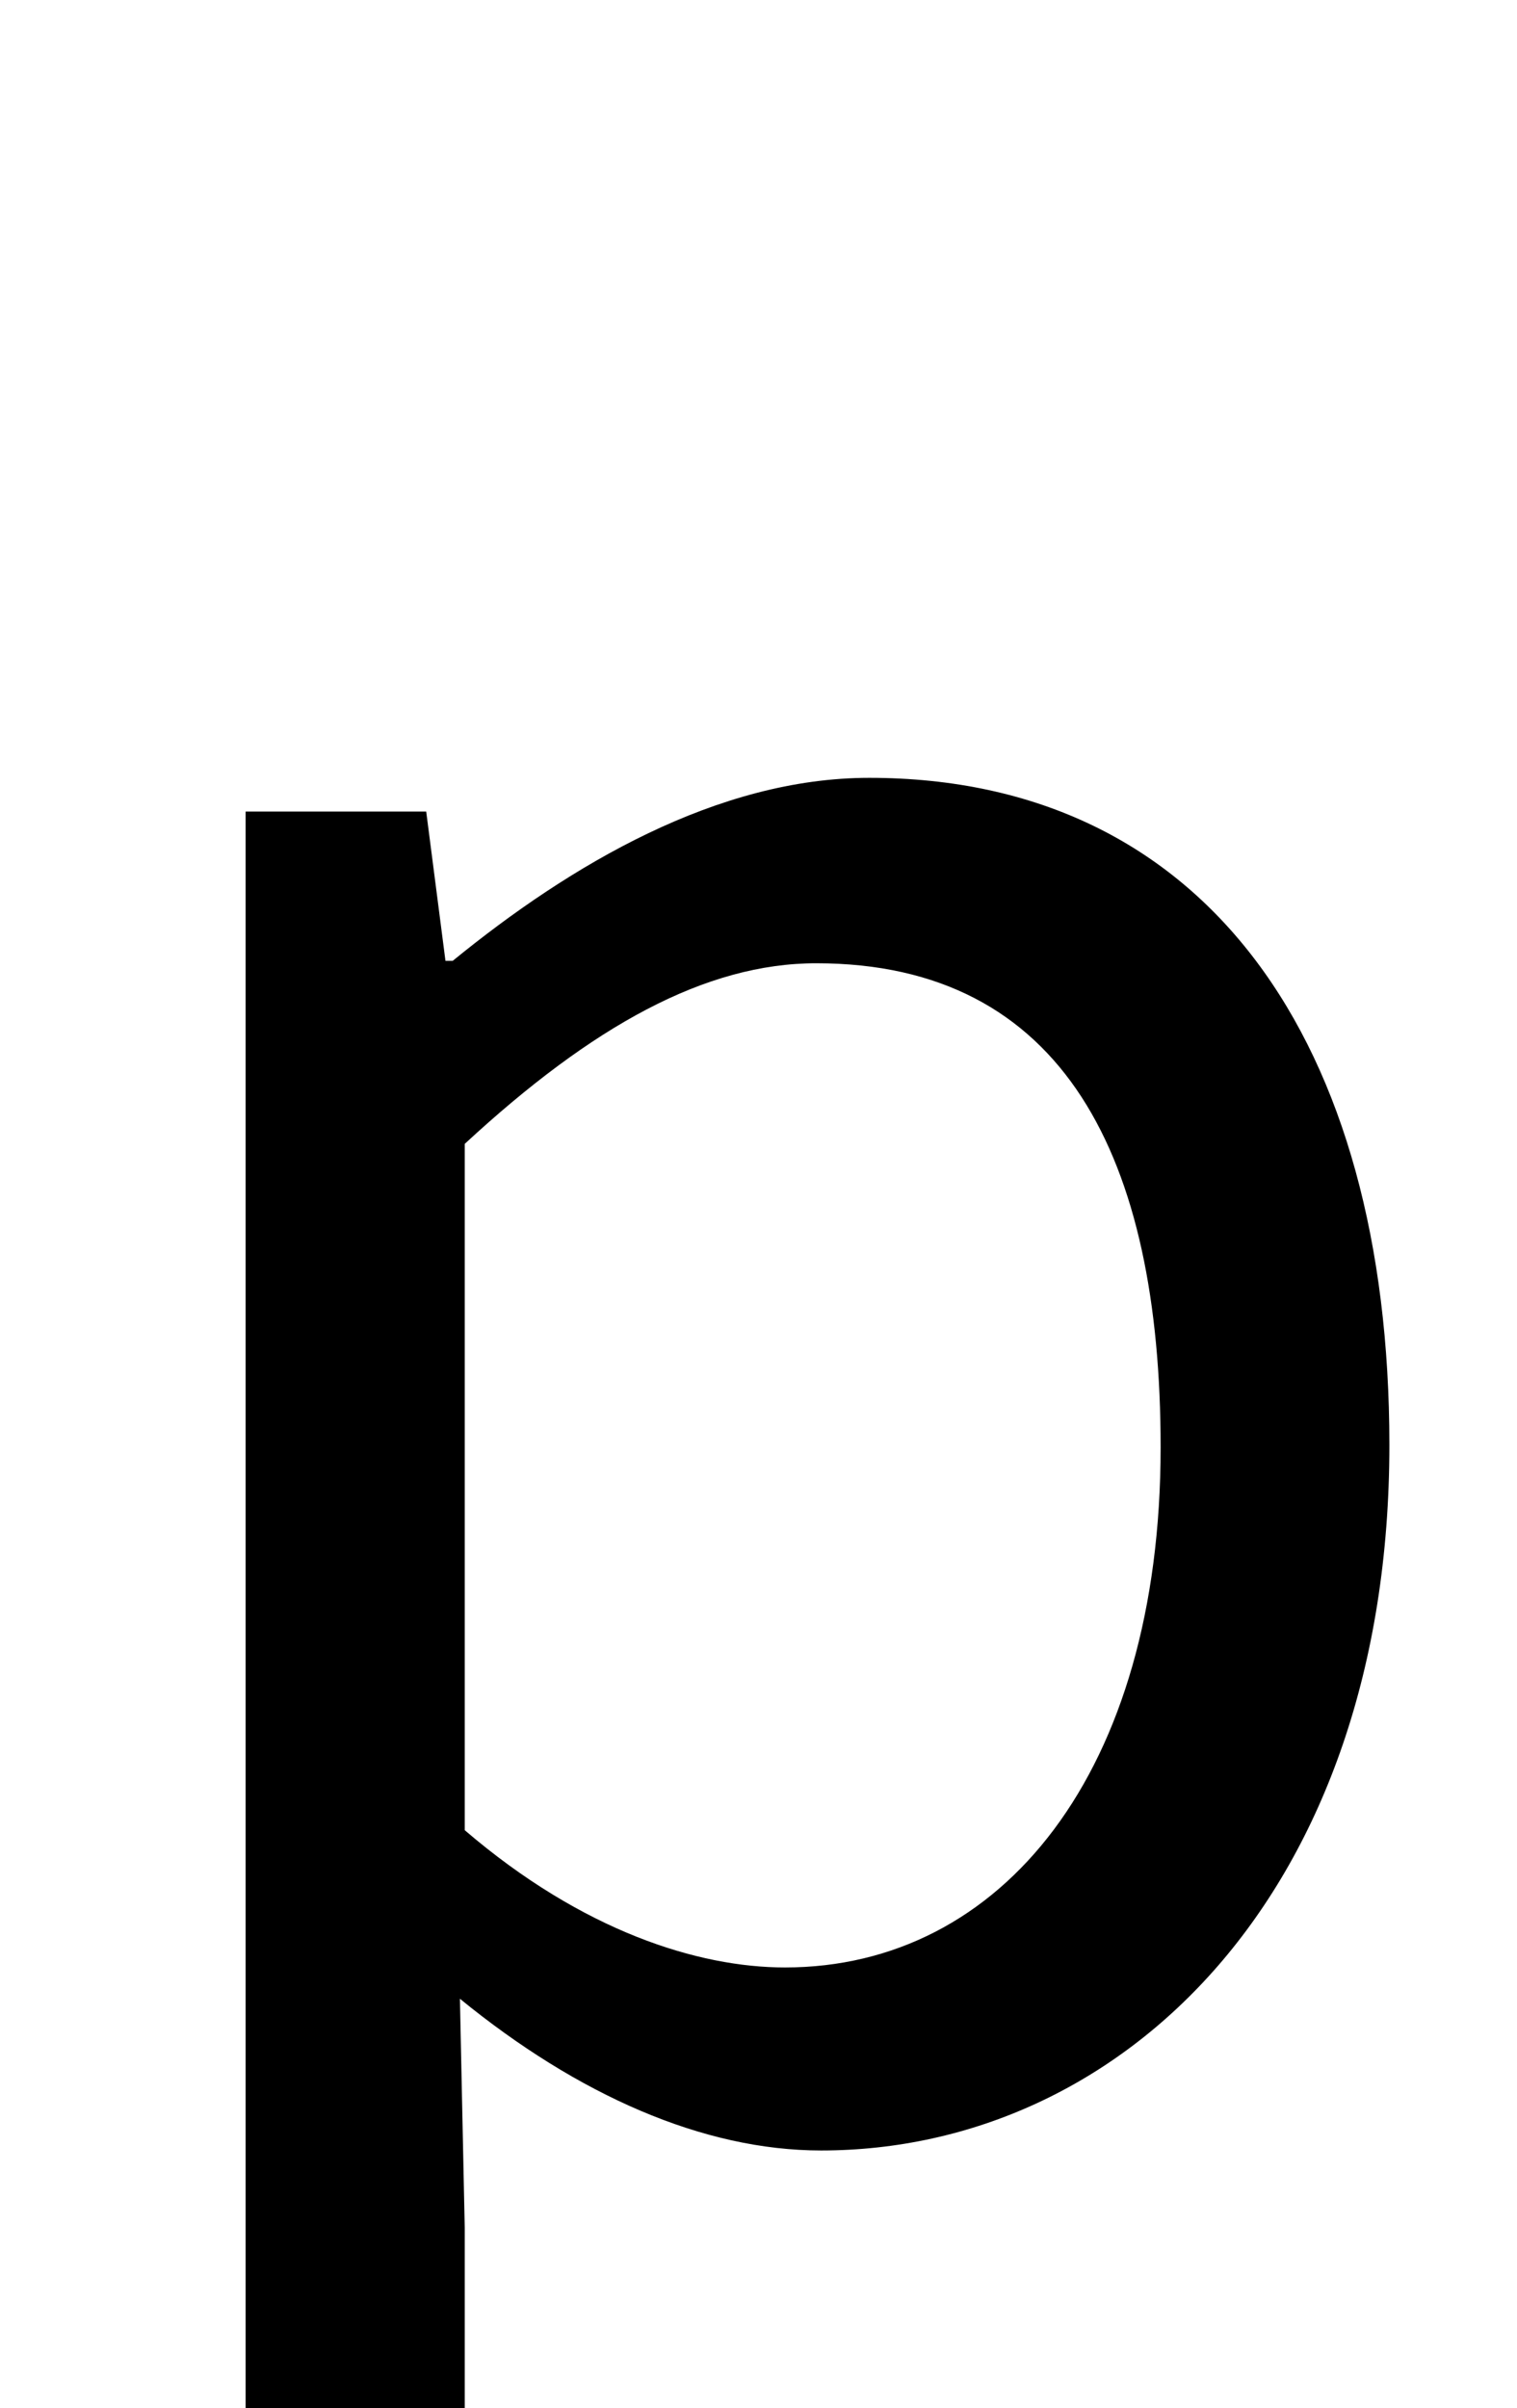 <?xml version="1.0" standalone="no"?>
<!DOCTYPE svg PUBLIC "-//W3C//DTD SVG 1.1//EN" "http://www.w3.org/Graphics/SVG/1.1/DTD/svg11.dtd" >
<svg xmlns="http://www.w3.org/2000/svg" xmlns:xlink="http://www.w3.org/1999/xlink" version="1.1" viewBox="-10 0 630 1000">
   <path fill="currentColor"
d="M92 1109v-772h75l8 62h3c49 -40 110 -76 173 -76c140 0 216 110 216 277c0 186 -111 293 -236 293c-49 0 -101 -23 -150 -63l2 95v184h-91zM316 817c90 0 156 -81 156 -216c0 -120 -40 -201 -143 -201c-46 0 -93 26 -146 75v285c49 42 97 57 133 57z" />
</svg>
